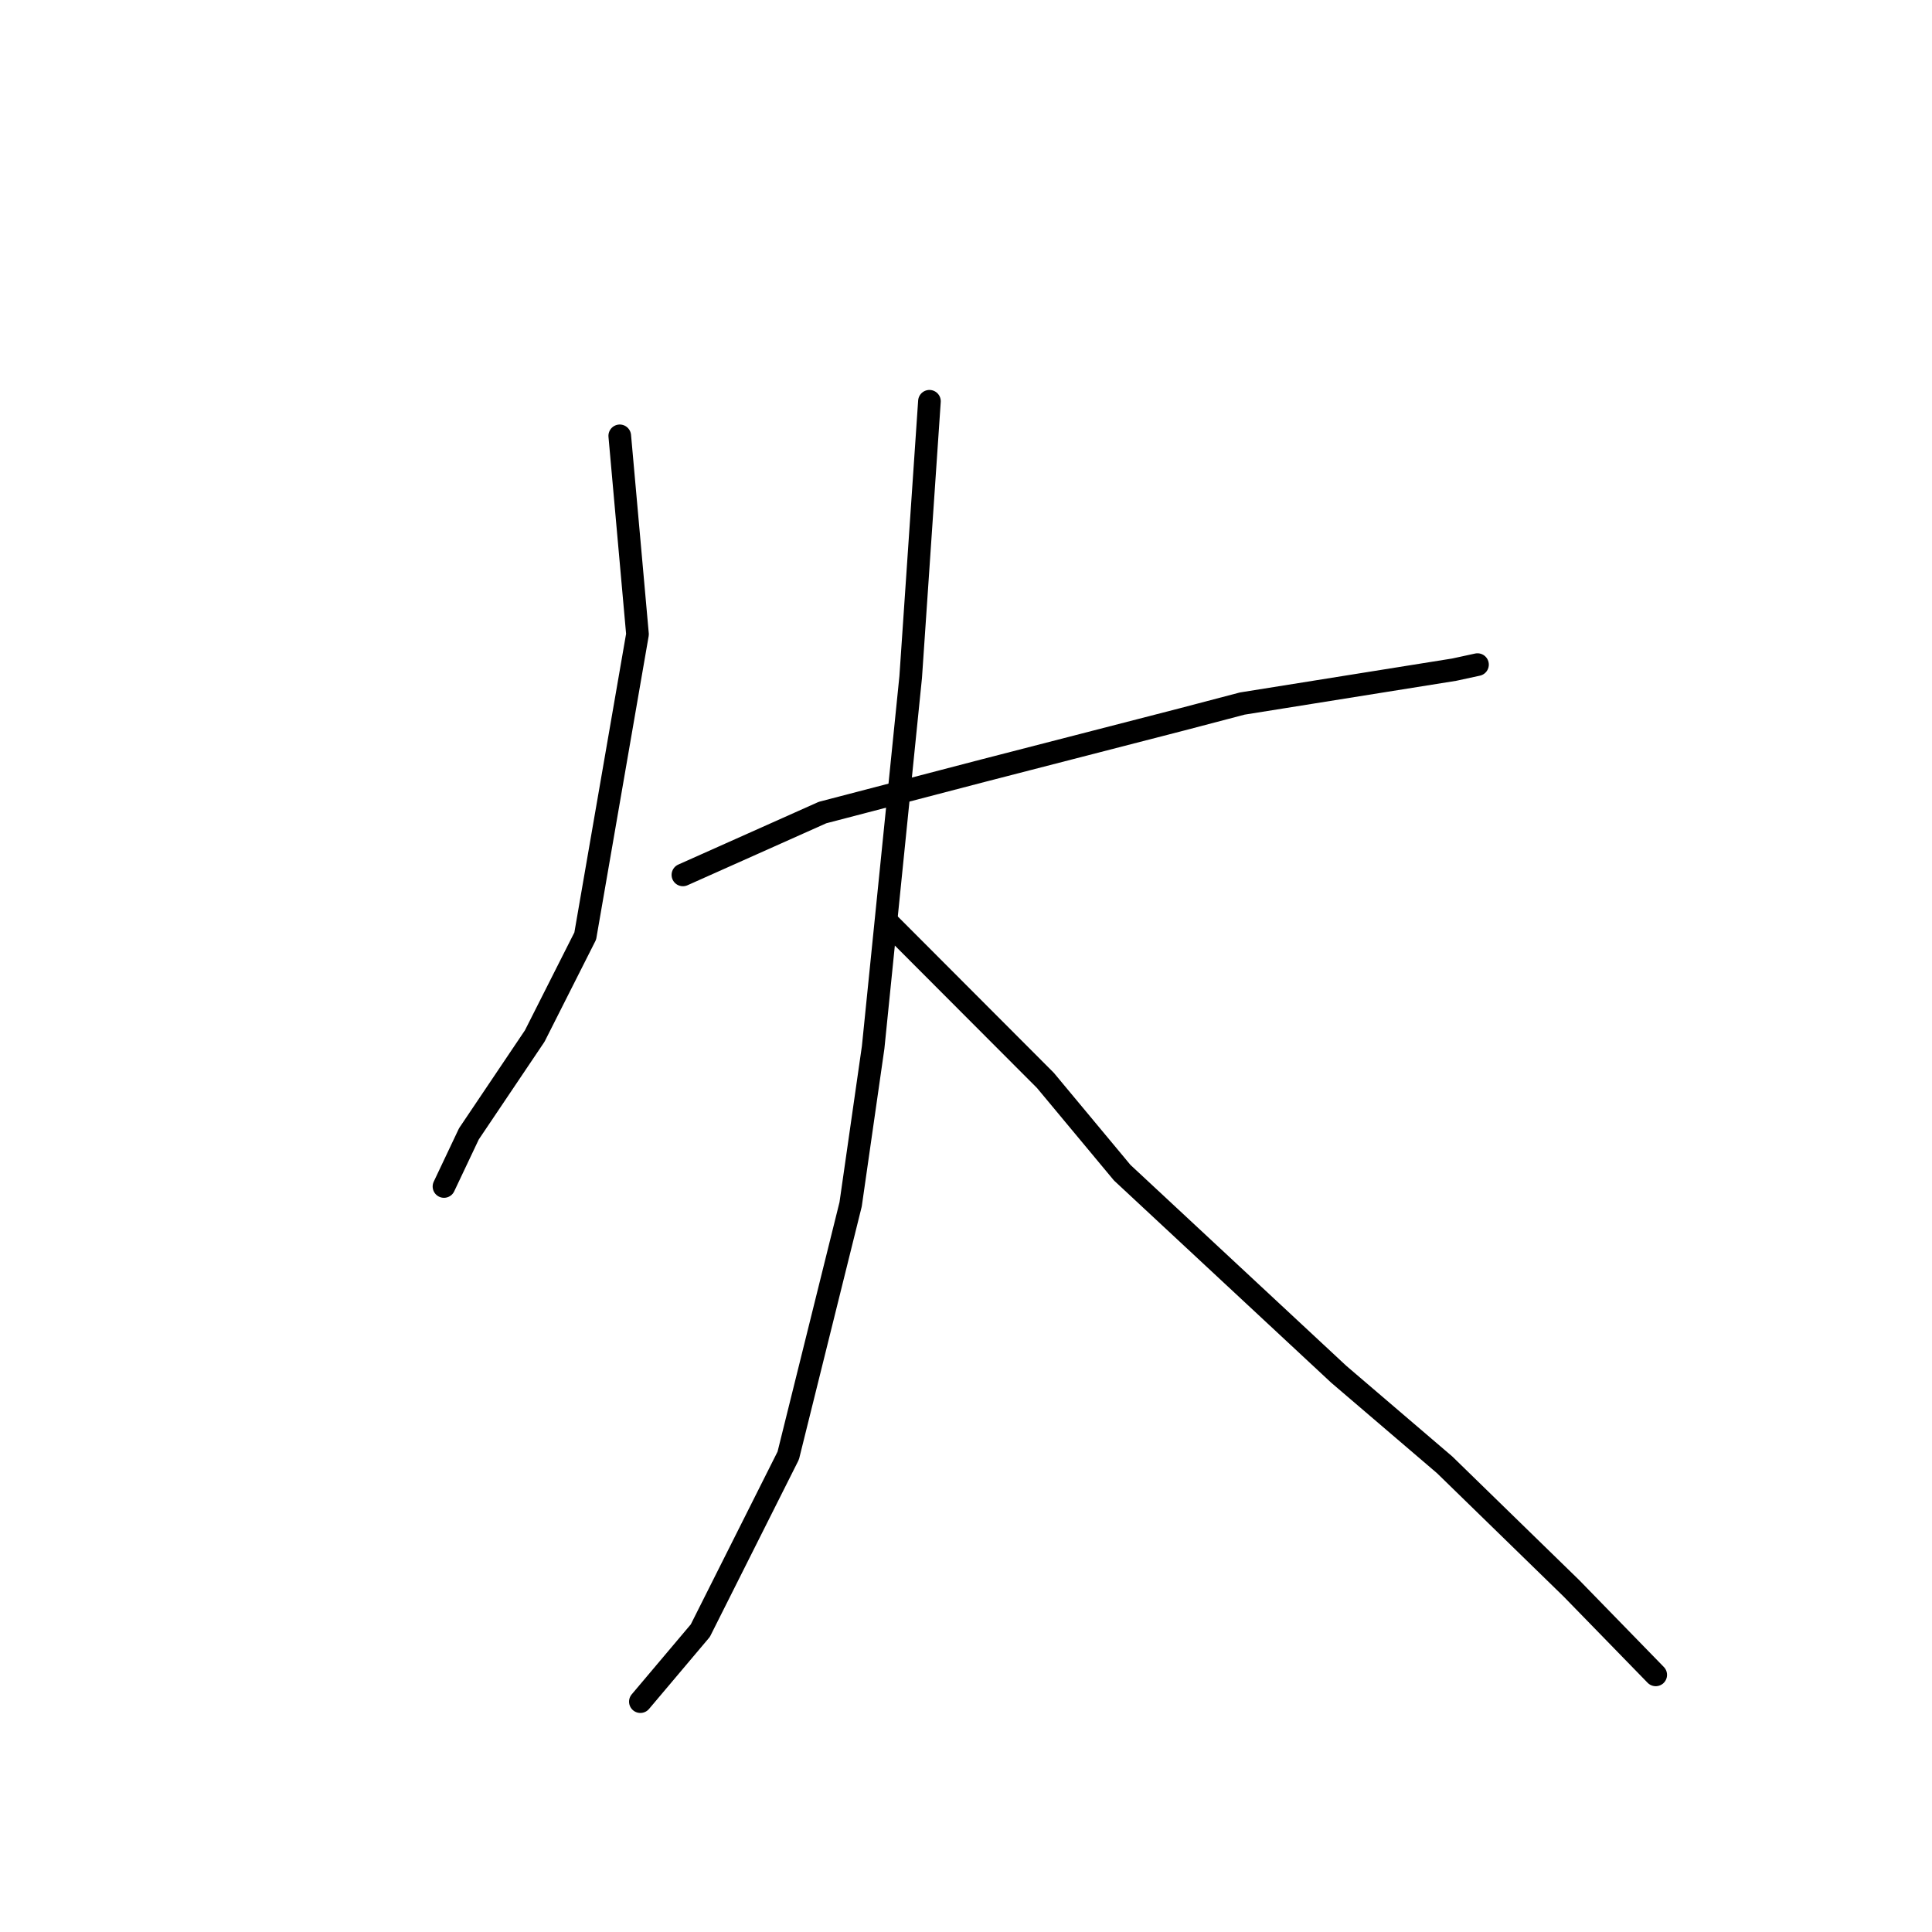<?xml version="1.0" standalone="no"?>
    <svg width="256" height="256" xmlns="http://www.w3.org/2000/svg" version="1.1">
    <polyline stroke="black" stroke-width="3" stroke-linecap="round" fill="transparent" stroke-linejoin="round" points="82.121 57.751 83.296 70.897 84.471 84.043 77.547 124.028 70.857 137.275 62.132 150.242 59.129 156.582 58.829 157.216 " />
        <polyline stroke="black" stroke-width="3" stroke-linecap="round" fill="transparent" stroke-linejoin="round" points="90.489 115.929 99.739 111.799 108.988 107.668 130.388 102.084 156.609 95.325 164.607 93.224 192.691 88.733 195.496 88.125 195.776 88.064 " />
        <polyline stroke="black" stroke-width="3" stroke-linecap="round" fill="transparent" stroke-linejoin="round" points="123.156 53.17 121.914 71.437 120.672 89.703 115.697 138.782 112.712 159.585 104.446 192.873 92.794 216.07 85.575 224.622 84.853 225.477 " />
        <polyline stroke="black" stroke-width="3" stroke-linecap="round" fill="transparent" stroke-linejoin="round" points="117.757 122.352 128.138 132.755 138.52 143.157 148.699 155.388 177.401 182.105 191.428 194.101 208.238 210.478 218.378 220.889 219.392 221.93 " />
        </svg>